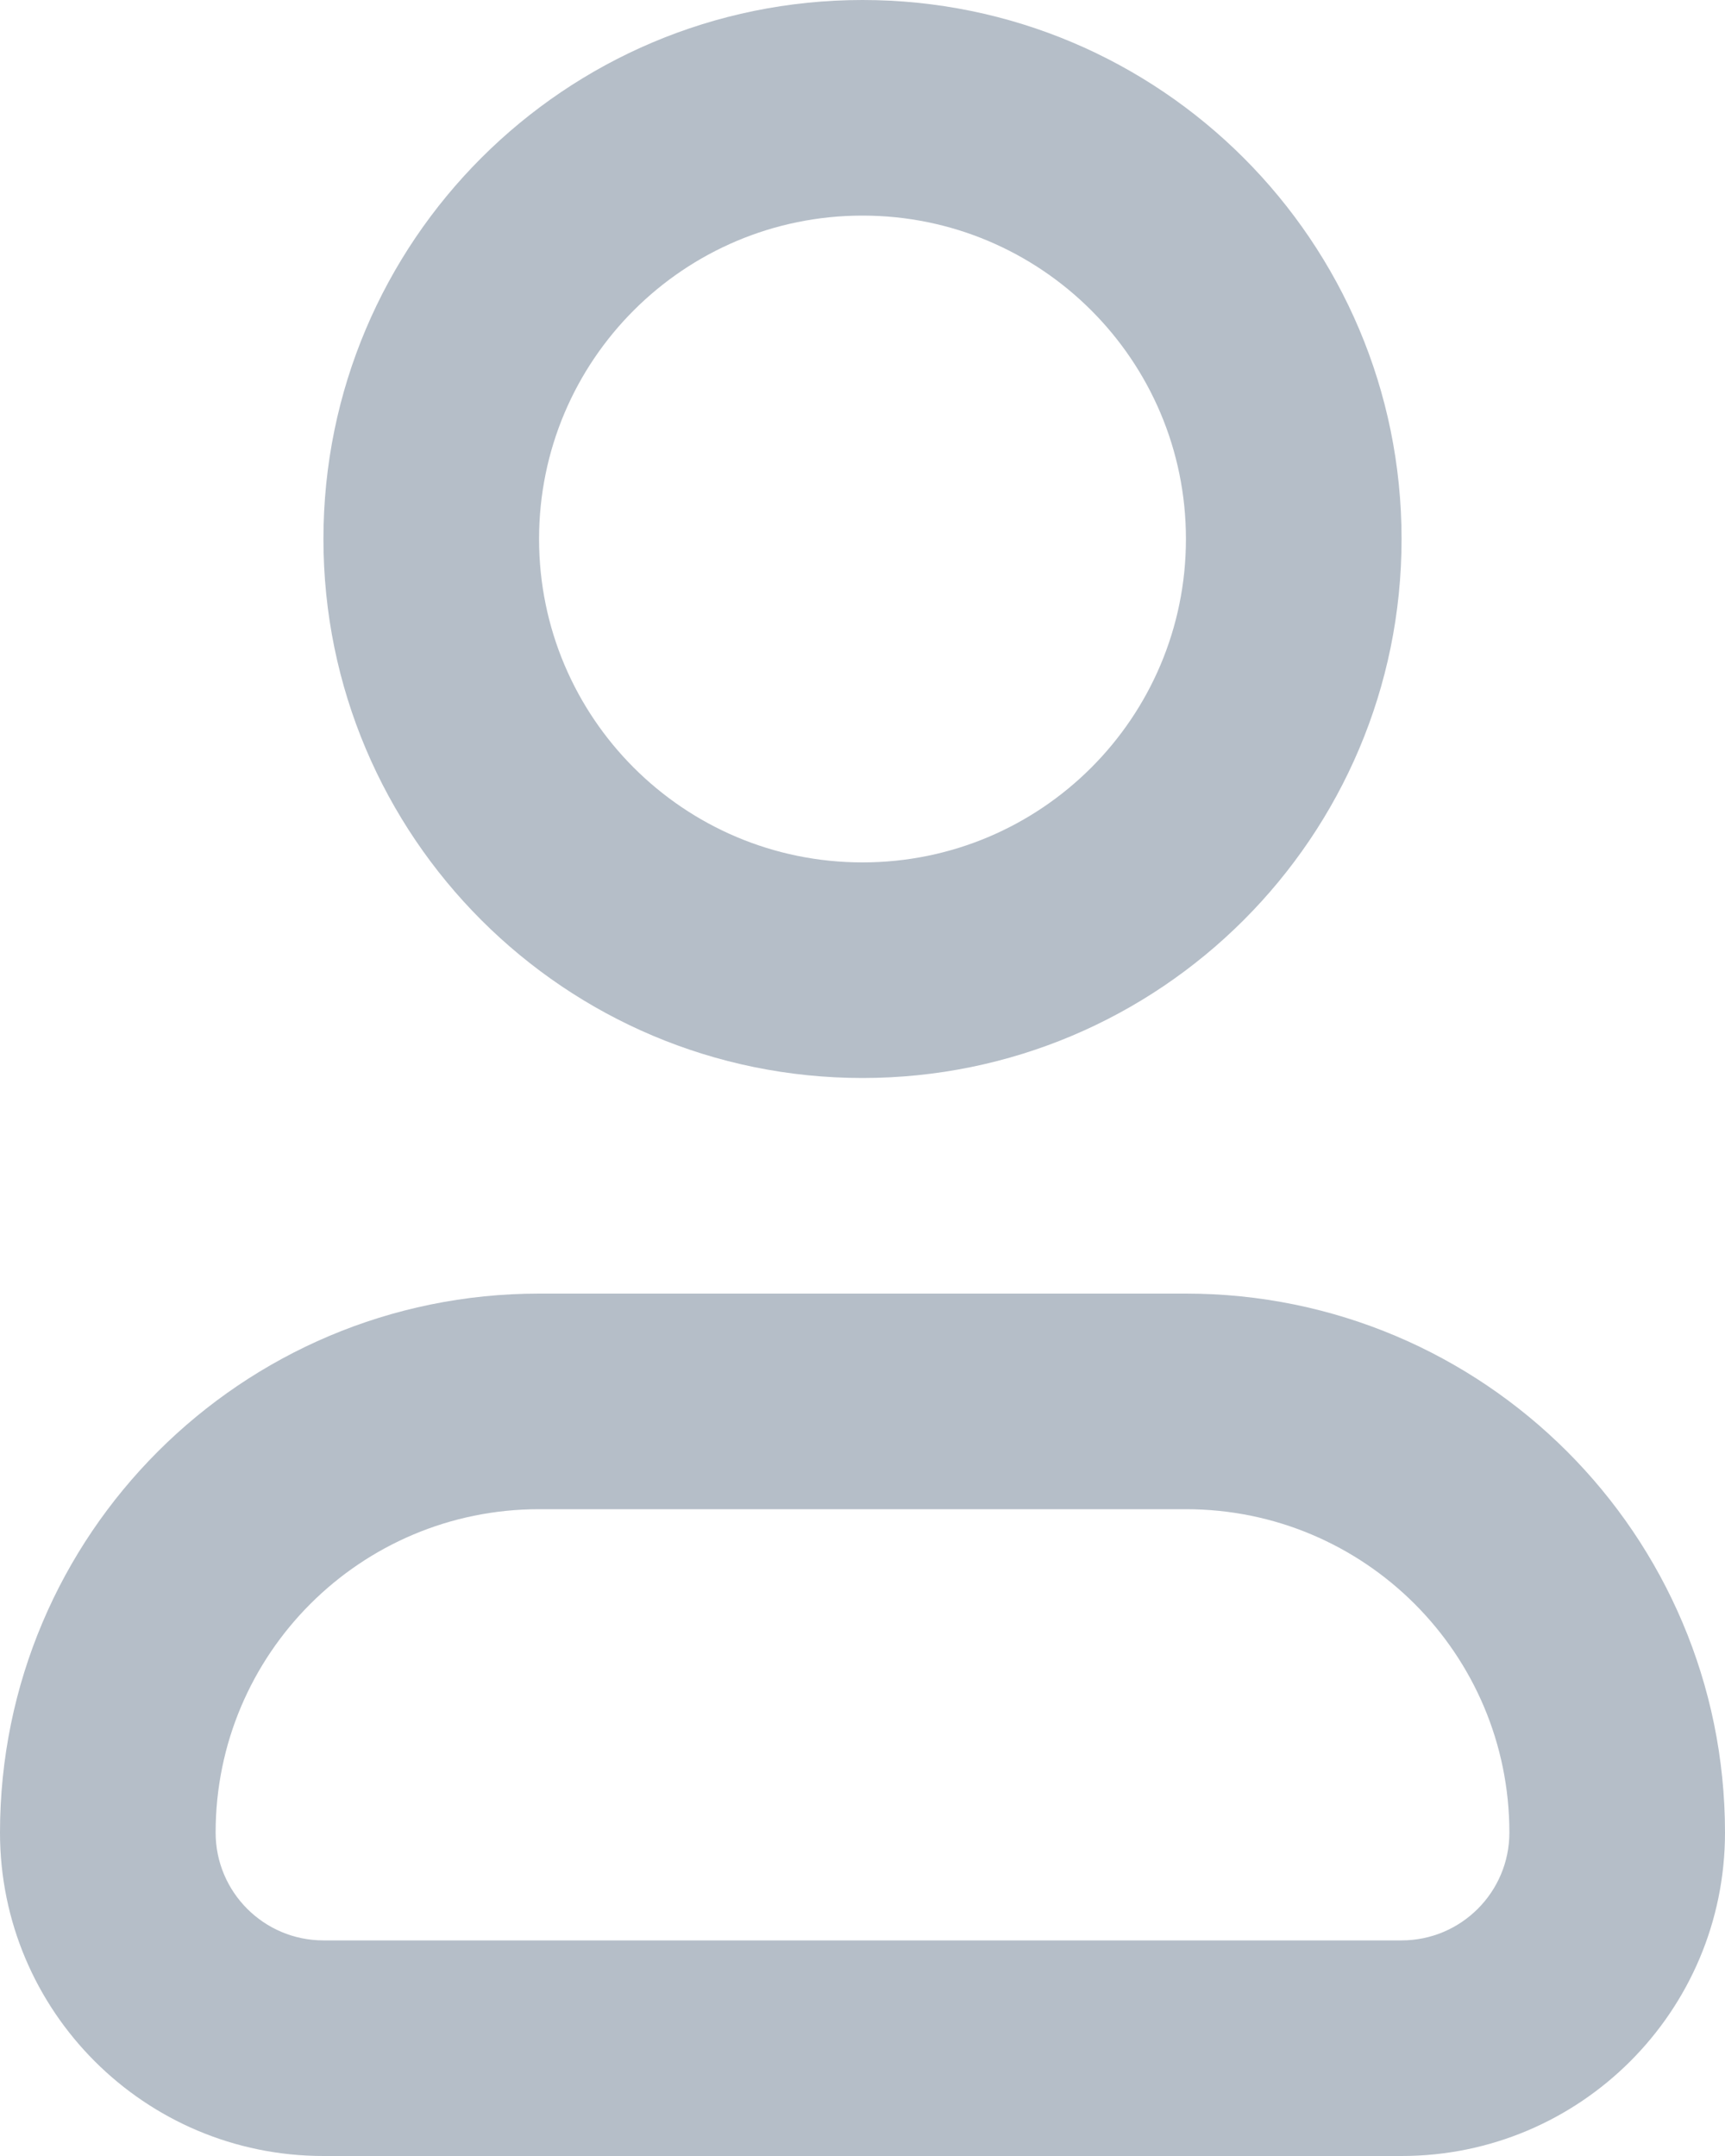 <svg width="16" height="20" viewBox="0 0 16 20" fill="none" xmlns="http://www.w3.org/2000/svg">
<path fill-rule="evenodd" clip-rule="evenodd" d="M5 5C5 3.343 6.343 2 8 2C9.657 2 11 3.343 11 5C11 6.657 9.657 8 8 8C6.343 8 5 6.657 5 5ZM8 0C5.239 0 3 2.239 3 5C3 7.761 5.239 10 8 10C10.761 10 13 7.761 13 5C13 2.239 10.761 0 8 0ZM2 17C2 15.343 3.343 14 5 14H11C12.657 14 14 15.343 14 17C14 17.552 13.552 18 13 18H3C2.448 18 2 17.552 2 17ZM5 12C2.239 12 0 14.239 0 17C0 18.657 1.343 20 3 20H13C14.657 20 16 18.657 16 17C16 14.239 13.761 12 11 12H5Z" fill="#B5BEC8"/>
</svg>
